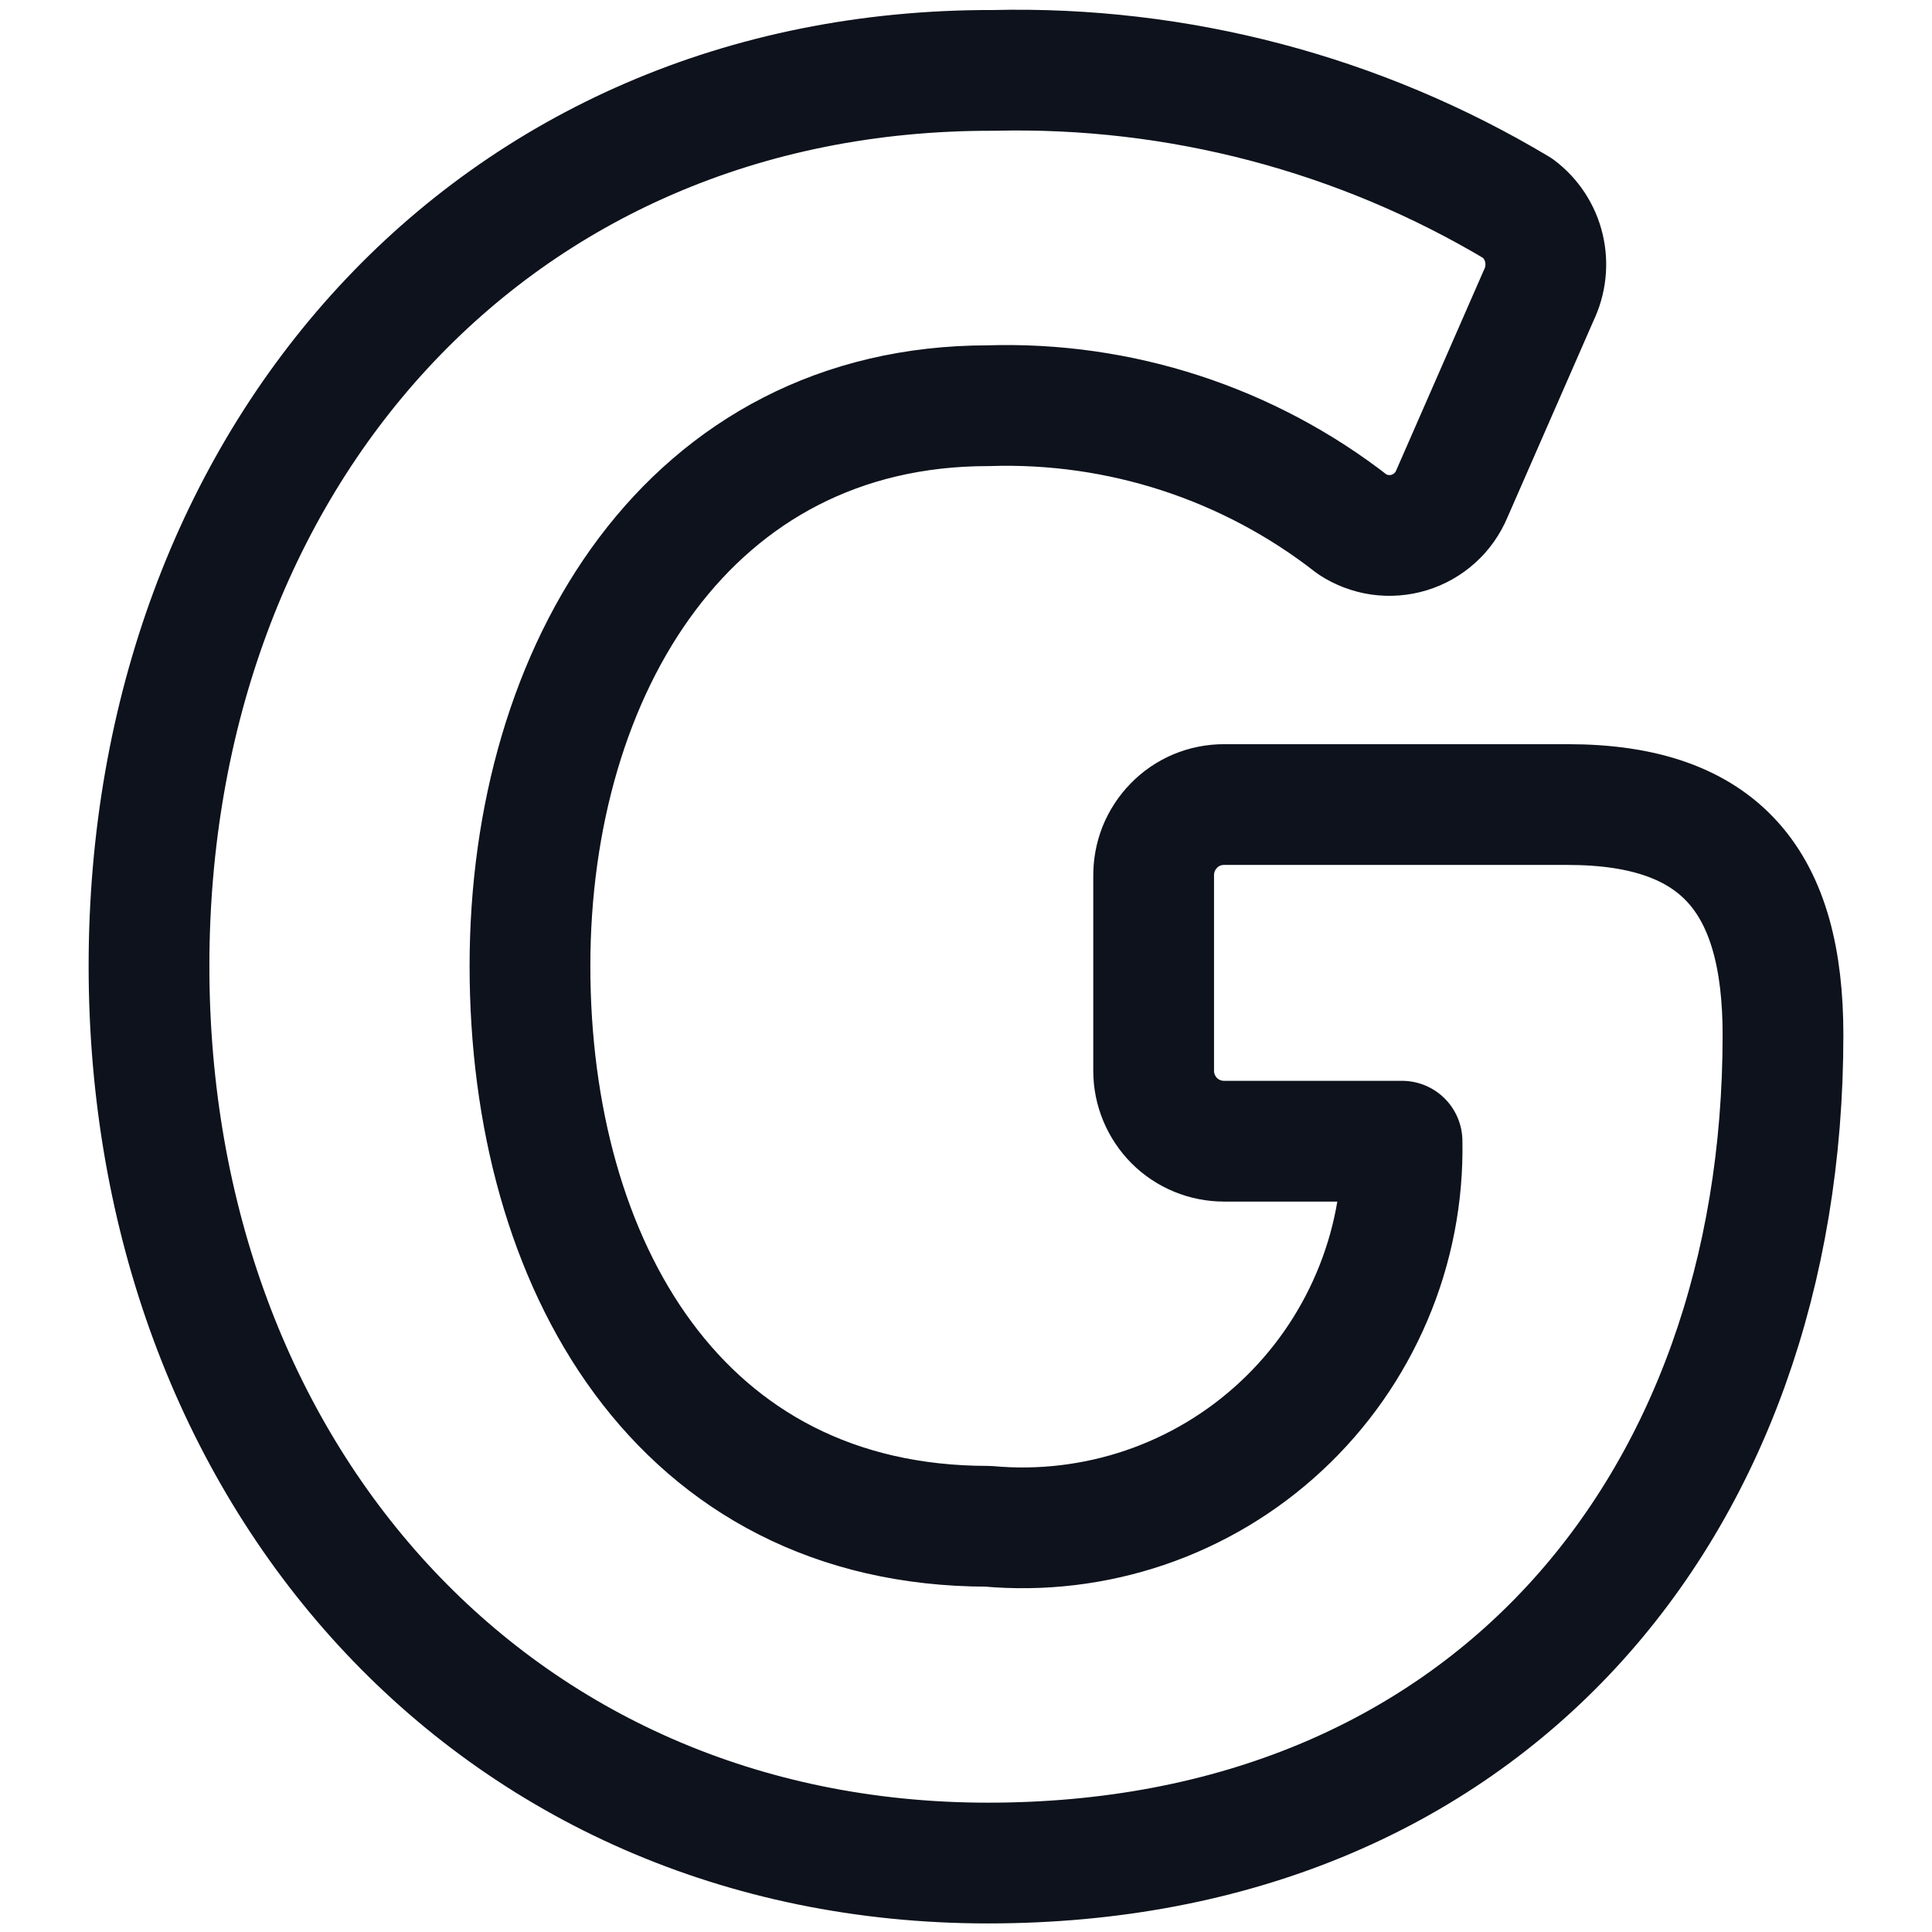 <svg width="16" height="16" viewBox="0 0 16 16" fill="none" xmlns="http://www.w3.org/2000/svg">
<path d="M12.983 6.663H10.137C10.06 6.663 9.983 6.678 9.911 6.708C9.84 6.738 9.775 6.782 9.721 6.838C9.667 6.893 9.624 6.959 9.595 7.031C9.567 7.103 9.553 7.18 9.554 7.257V8.869C9.554 9.023 9.616 9.171 9.725 9.281C9.834 9.39 9.983 9.451 10.137 9.451H11.611C11.62 9.893 11.535 10.332 11.362 10.738C11.189 11.145 10.933 11.511 10.609 11.812C10.286 12.113 9.903 12.342 9.484 12.485C9.066 12.627 8.623 12.68 8.183 12.64C5.623 12.64 4.389 10.469 4.389 8C4.389 5.531 5.714 3.36 8.183 3.36C9.273 3.324 10.341 3.672 11.2 4.343C11.269 4.388 11.346 4.417 11.428 4.429C11.509 4.44 11.592 4.434 11.67 4.41C11.749 4.386 11.821 4.345 11.882 4.29C11.943 4.235 11.991 4.167 12.023 4.091L12.743 2.446C12.802 2.324 12.817 2.186 12.786 2.055C12.755 1.924 12.679 1.807 12.571 1.726C11.261 0.942 9.755 0.546 8.229 0.583C4.069 0.571 1.234 3.806 1.234 8C1.234 12.194 4.08 15.429 8.183 15.429C12.286 15.429 14.766 12.503 14.766 8.571C14.766 7.314 14.263 6.663 12.983 6.663Z" stroke="#0D121C" stroke-linecap="round" stroke-linejoin="round"/>
</svg>
